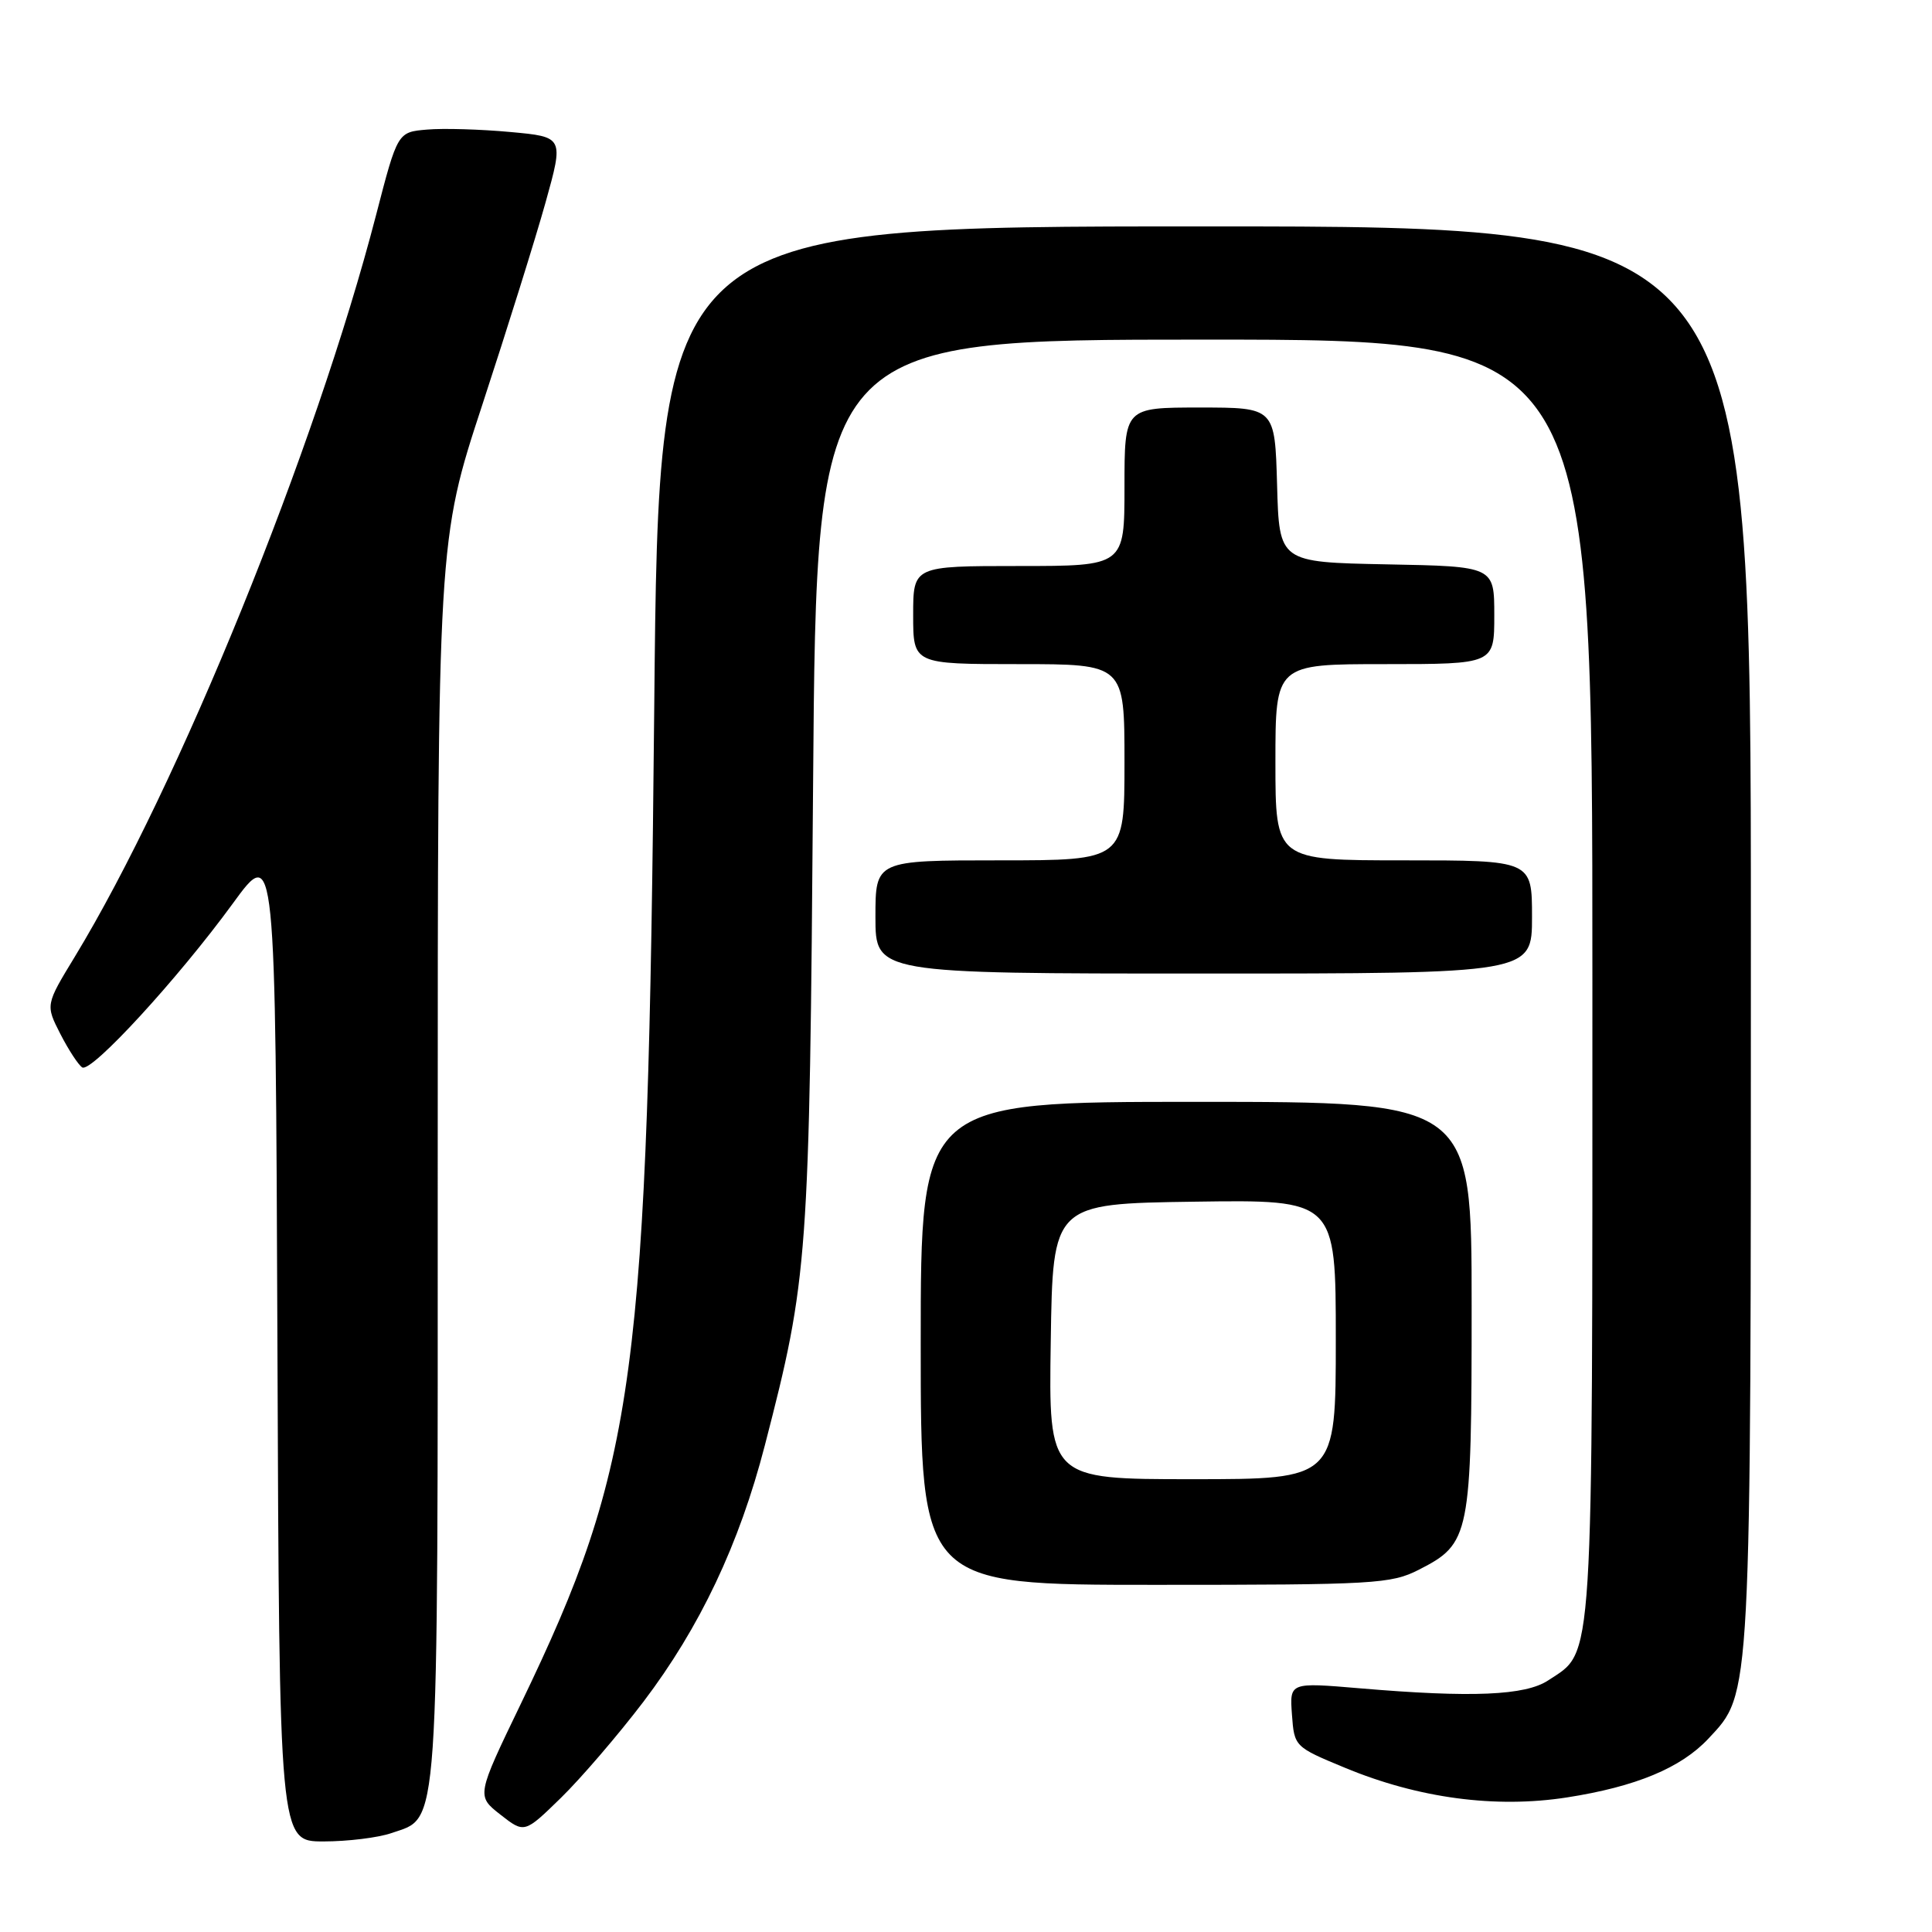 <?xml version="1.0" encoding="UTF-8" standalone="no"?>
<!DOCTYPE svg PUBLIC "-//W3C//DTD SVG 1.1//EN" "http://www.w3.org/Graphics/SVG/1.1/DTD/svg11.dtd" >
<svg xmlns="http://www.w3.org/2000/svg" xmlns:xlink="http://www.w3.org/1999/xlink" version="1.1" viewBox="0 0 256 256">
 <g >
 <path fill="currentColor"
d=" M 51.88 242.89 C 58.26 240.67 58.00 244.39 58.00 153.87 C 58.00 71.63 58.00 71.63 63.93 53.57 C 67.19 43.63 70.96 31.59 72.29 26.82 C 74.71 18.14 74.71 18.14 67.61 17.49 C 63.70 17.13 58.74 16.98 56.59 17.17 C 52.68 17.50 52.68 17.50 49.83 28.50 C 41.81 59.44 23.64 104.17 9.92 126.76 C 6.03 133.15 6.03 133.15 8.00 137.01 C 9.09 139.13 10.39 141.12 10.90 141.44 C 12.10 142.18 23.59 129.67 30.84 119.73 C 36.50 111.96 36.50 111.96 36.76 177.98 C 37.01 244.00 37.01 244.00 42.86 244.00 C 46.07 244.00 50.13 243.50 51.88 242.89 Z  M 85.25 225.50 C 92.73 215.65 97.96 204.62 101.35 191.50 C 107.10 169.26 107.25 167.09 107.74 103.75 C 108.19 45.00 108.19 45.00 159.59 45.00 C 211.00 45.00 211.00 45.00 211.00 129.60 C 211.00 222.27 211.23 218.63 205.16 222.65 C 202.13 224.67 195.01 224.97 180.19 223.71 C 170.88 222.92 170.88 222.92 171.19 227.19 C 171.50 231.43 171.53 231.47 178.19 234.23 C 187.94 238.28 198.16 239.64 207.62 238.17 C 216.75 236.75 222.74 234.26 226.37 230.38 C 232.10 224.24 232.00 226.07 232.00 123.82 C 232.00 30.00 232.00 30.00 159.65 30.00 C 87.30 30.00 87.30 30.00 86.69 93.75 C 85.84 182.63 84.31 194.03 69.03 225.73 C 63.13 237.96 63.13 237.96 66.31 240.45 C 69.49 242.94 69.49 242.94 74.33 238.22 C 76.99 235.62 81.90 229.90 85.25 225.50 Z  M 188.02 207.99 C 194.80 204.53 195.00 203.53 195.00 173.05 C 195.00 146.00 195.00 146.00 158.50 146.00 C 122.00 146.00 122.00 146.00 122.00 178.00 C 122.00 210.00 122.00 210.00 153.04 210.00 C 182.16 210.00 184.32 209.88 188.02 207.99 Z  M 203.00 121.50 C 203.00 114.00 203.00 114.00 186.00 114.00 C 169.00 114.00 169.00 114.00 169.00 101.00 C 169.00 88.00 169.00 88.00 183.50 88.00 C 198.00 88.00 198.00 88.00 198.00 81.53 C 198.00 75.05 198.00 75.05 183.75 74.78 C 169.50 74.50 169.50 74.50 169.22 64.25 C 168.93 54.00 168.93 54.00 158.97 54.00 C 149.00 54.00 149.00 54.00 149.00 64.50 C 149.00 75.00 149.00 75.00 135.00 75.00 C 121.00 75.00 121.00 75.00 121.00 81.50 C 121.00 88.00 121.00 88.00 135.00 88.00 C 149.00 88.00 149.00 88.00 149.00 101.00 C 149.00 114.00 149.00 114.00 132.50 114.00 C 116.00 114.00 116.00 114.00 116.00 121.50 C 116.00 129.00 116.00 129.00 159.50 129.00 C 203.00 129.00 203.00 129.00 203.00 121.50 Z  M 139.23 177.75 C 139.50 159.50 139.50 159.50 158.25 159.23 C 177.00 158.96 177.00 158.96 177.00 177.48 C 177.00 196.00 177.00 196.00 157.98 196.00 C 138.95 196.00 138.95 196.00 139.23 177.75 Z "/>
</g>
</svg>